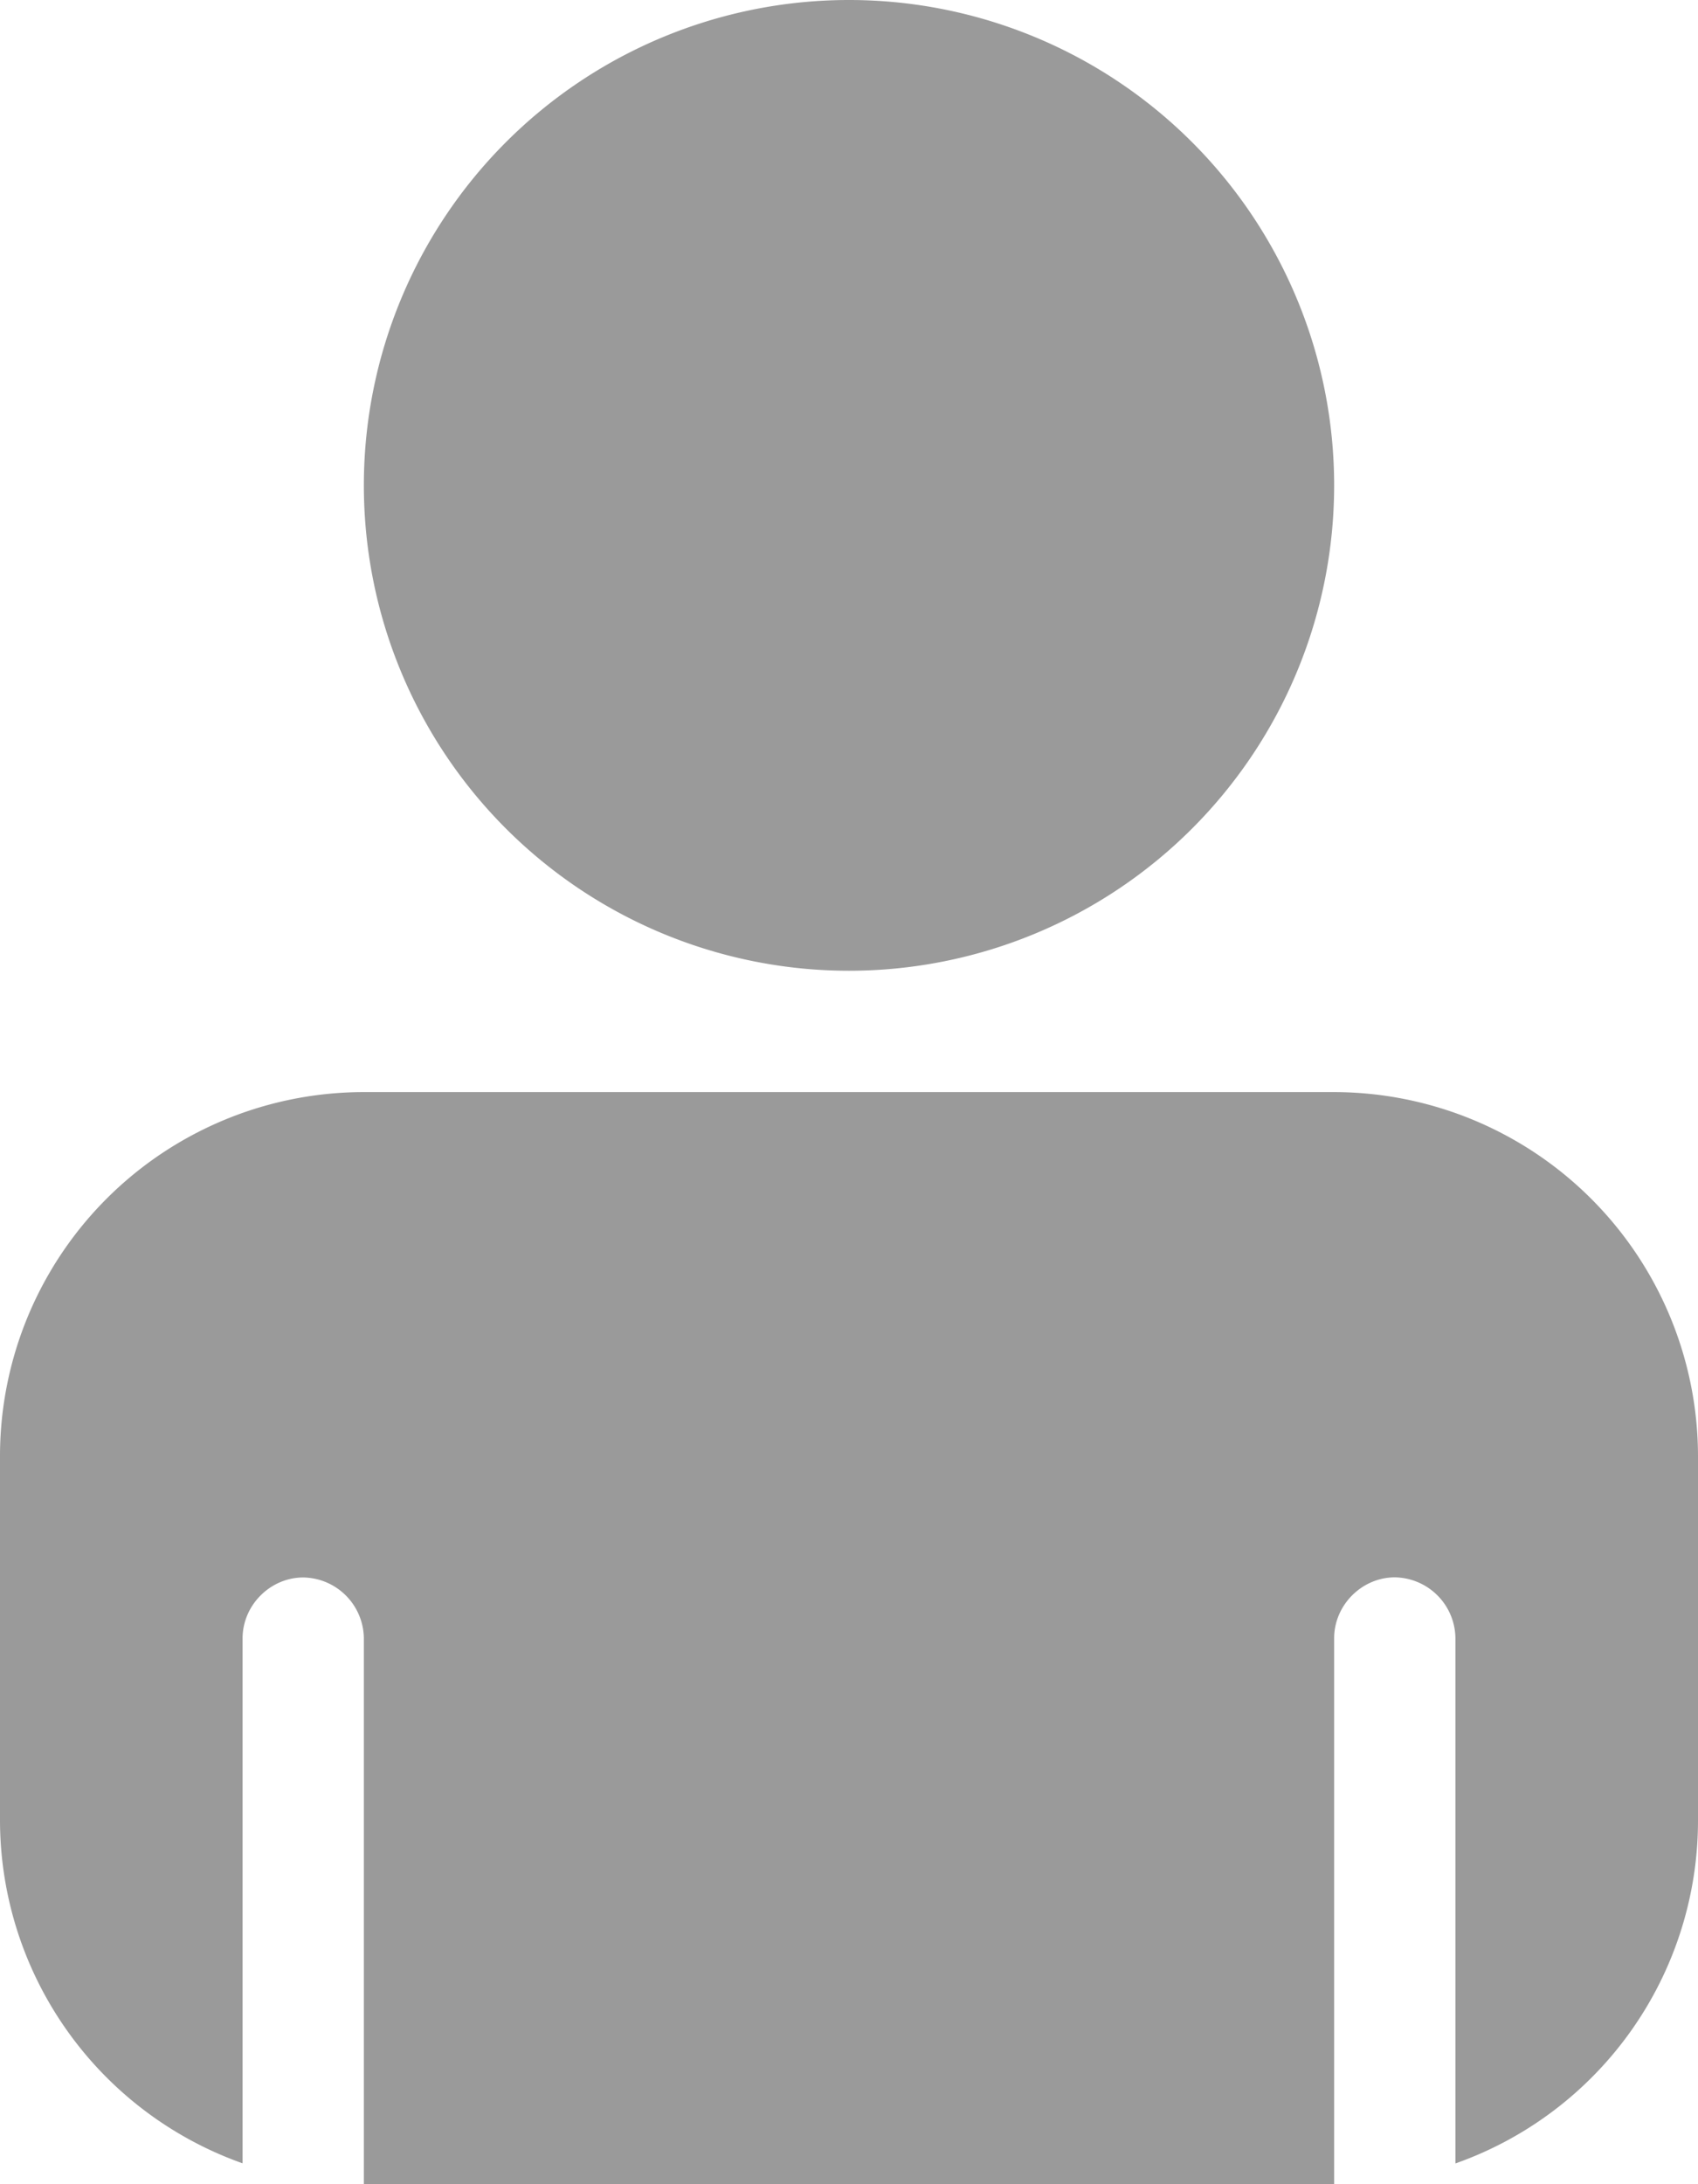 <svg width="14" height="18" viewBox="0 0 14 18" xmlns="http://www.w3.org/2000/svg"><title>User</title><path d="M7 8a4 4 0 1 0 0-8 4 4 0 0 0 0 8zm4 10H3.003 3v-4.497A.507.507 0 0 0 2.5 13c-.268 0-.5.225-.5.503v4.325a3.003 3.003 0 0 1-2-2.825v-3.006A3 3 0 0 1 3.003 9h7.994A3.004 3.004 0 0 1 14 11.997v3.006a2.997 2.997 0 0 1-2 2.826v-4.327a.507.507 0 0 0-.5-.503c-.268 0-.5.225-.5.503V18z" fill="#9A9A9A" fill-rule="evenodd"/></svg>